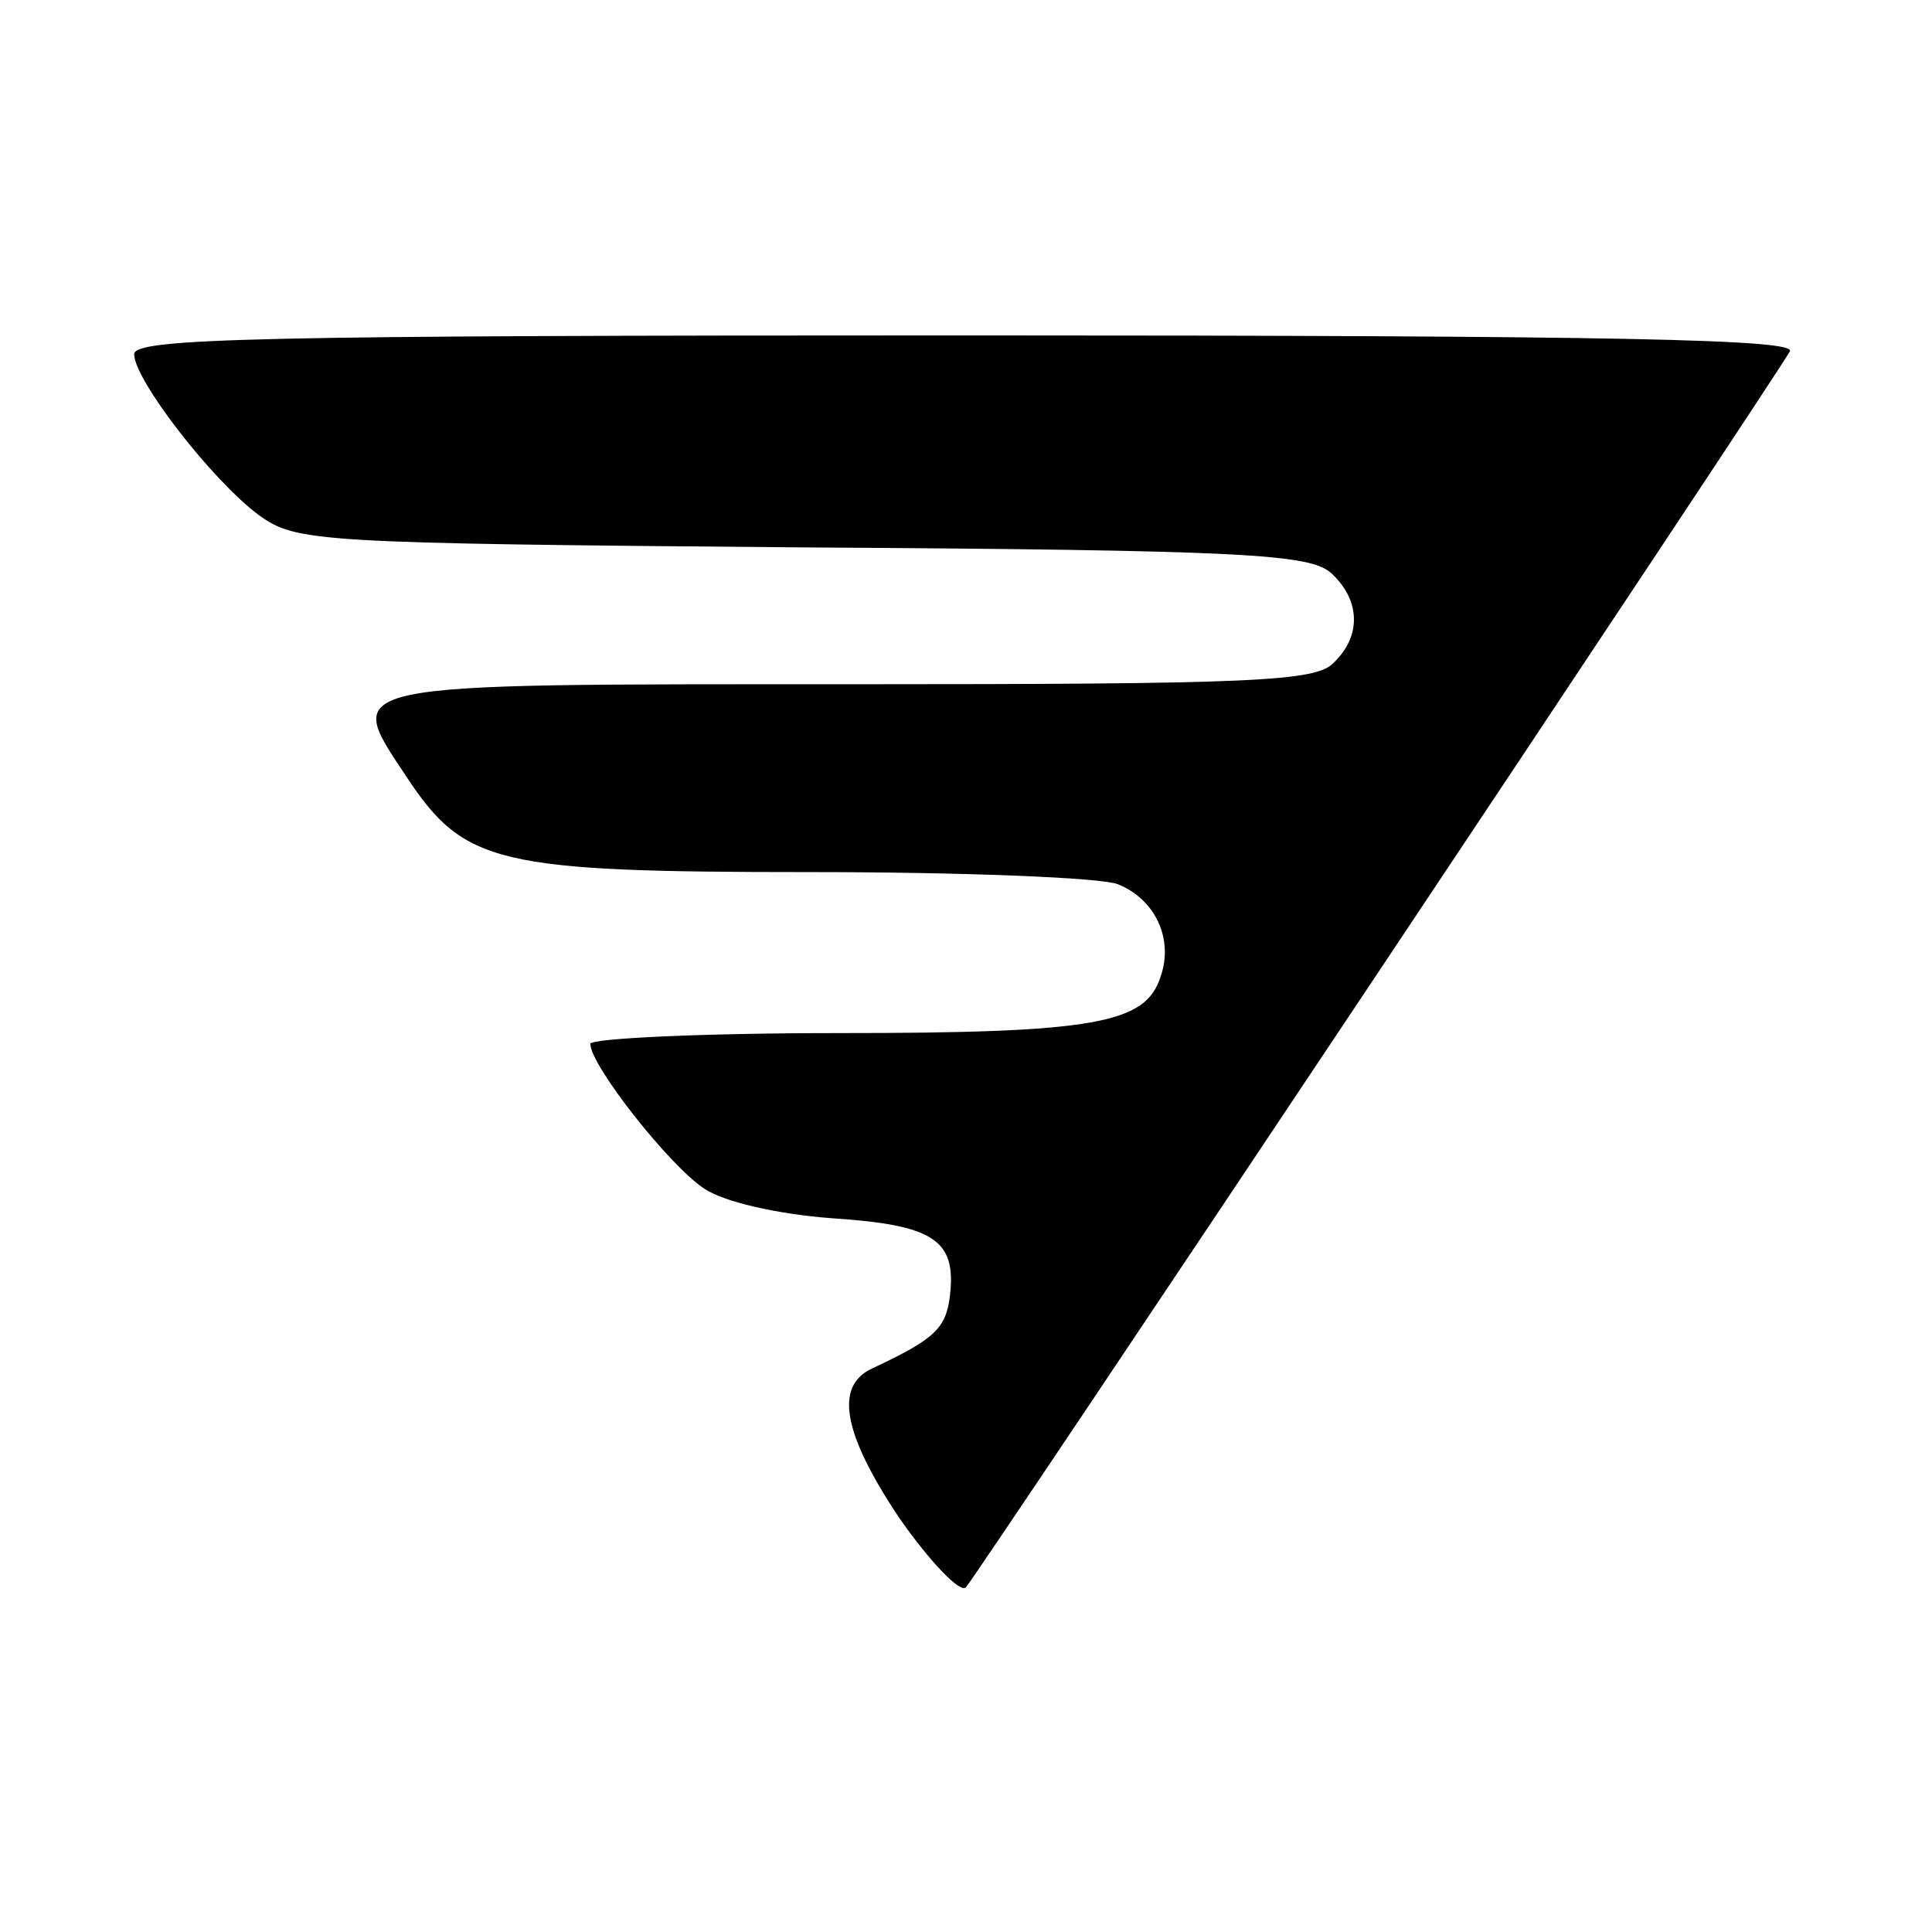 <?xml version="1.0" standalone="no"?>
<!DOCTYPE svg PUBLIC "-//W3C//DTD SVG 20010904//EN"
 "http://www.w3.org/TR/2001/REC-SVG-20010904/DTD/svg10.dtd">
<svg version="1.0" xmlns="http://www.w3.org/2000/svg"
 width="144pt" height="144pt" viewBox="0 0 144 144"
 preserveAspectRatio="xMidYMid meet">

<g transform="translate(0,144) scale(0.1,-0.1)"
fill="#000000" stroke="none">
<path d="M100 1176 c0 -19 58 -94 93 -120 28 -20 41 -21 405 -24 330 -2 378
-5 394 -19 22 -20 23 -47 2 -67 -13 -14 -60 -16 -360 -16 -386 0 -378 2 -331
-69 43 -65 67 -71 300 -71 113 0 217 -4 230 -9 28 -11 42 -41 32 -69 -11 -35
-49 -42 -240 -42 -102 0 -185 -4 -185 -8 0 -16 59 -91 85 -108 15 -10 55 -19
95 -22 76 -5 93 -16 88 -58 -3 -24 -11 -32 -58 -54 -28 -13 -22 -48 20 -111
23 -33 46 -57 50 -52 7 7 597 892 614 921 6 9 -120 12 -613 12 -530 0 -621 -2
-621 -14z"/>
</g>
</svg>
